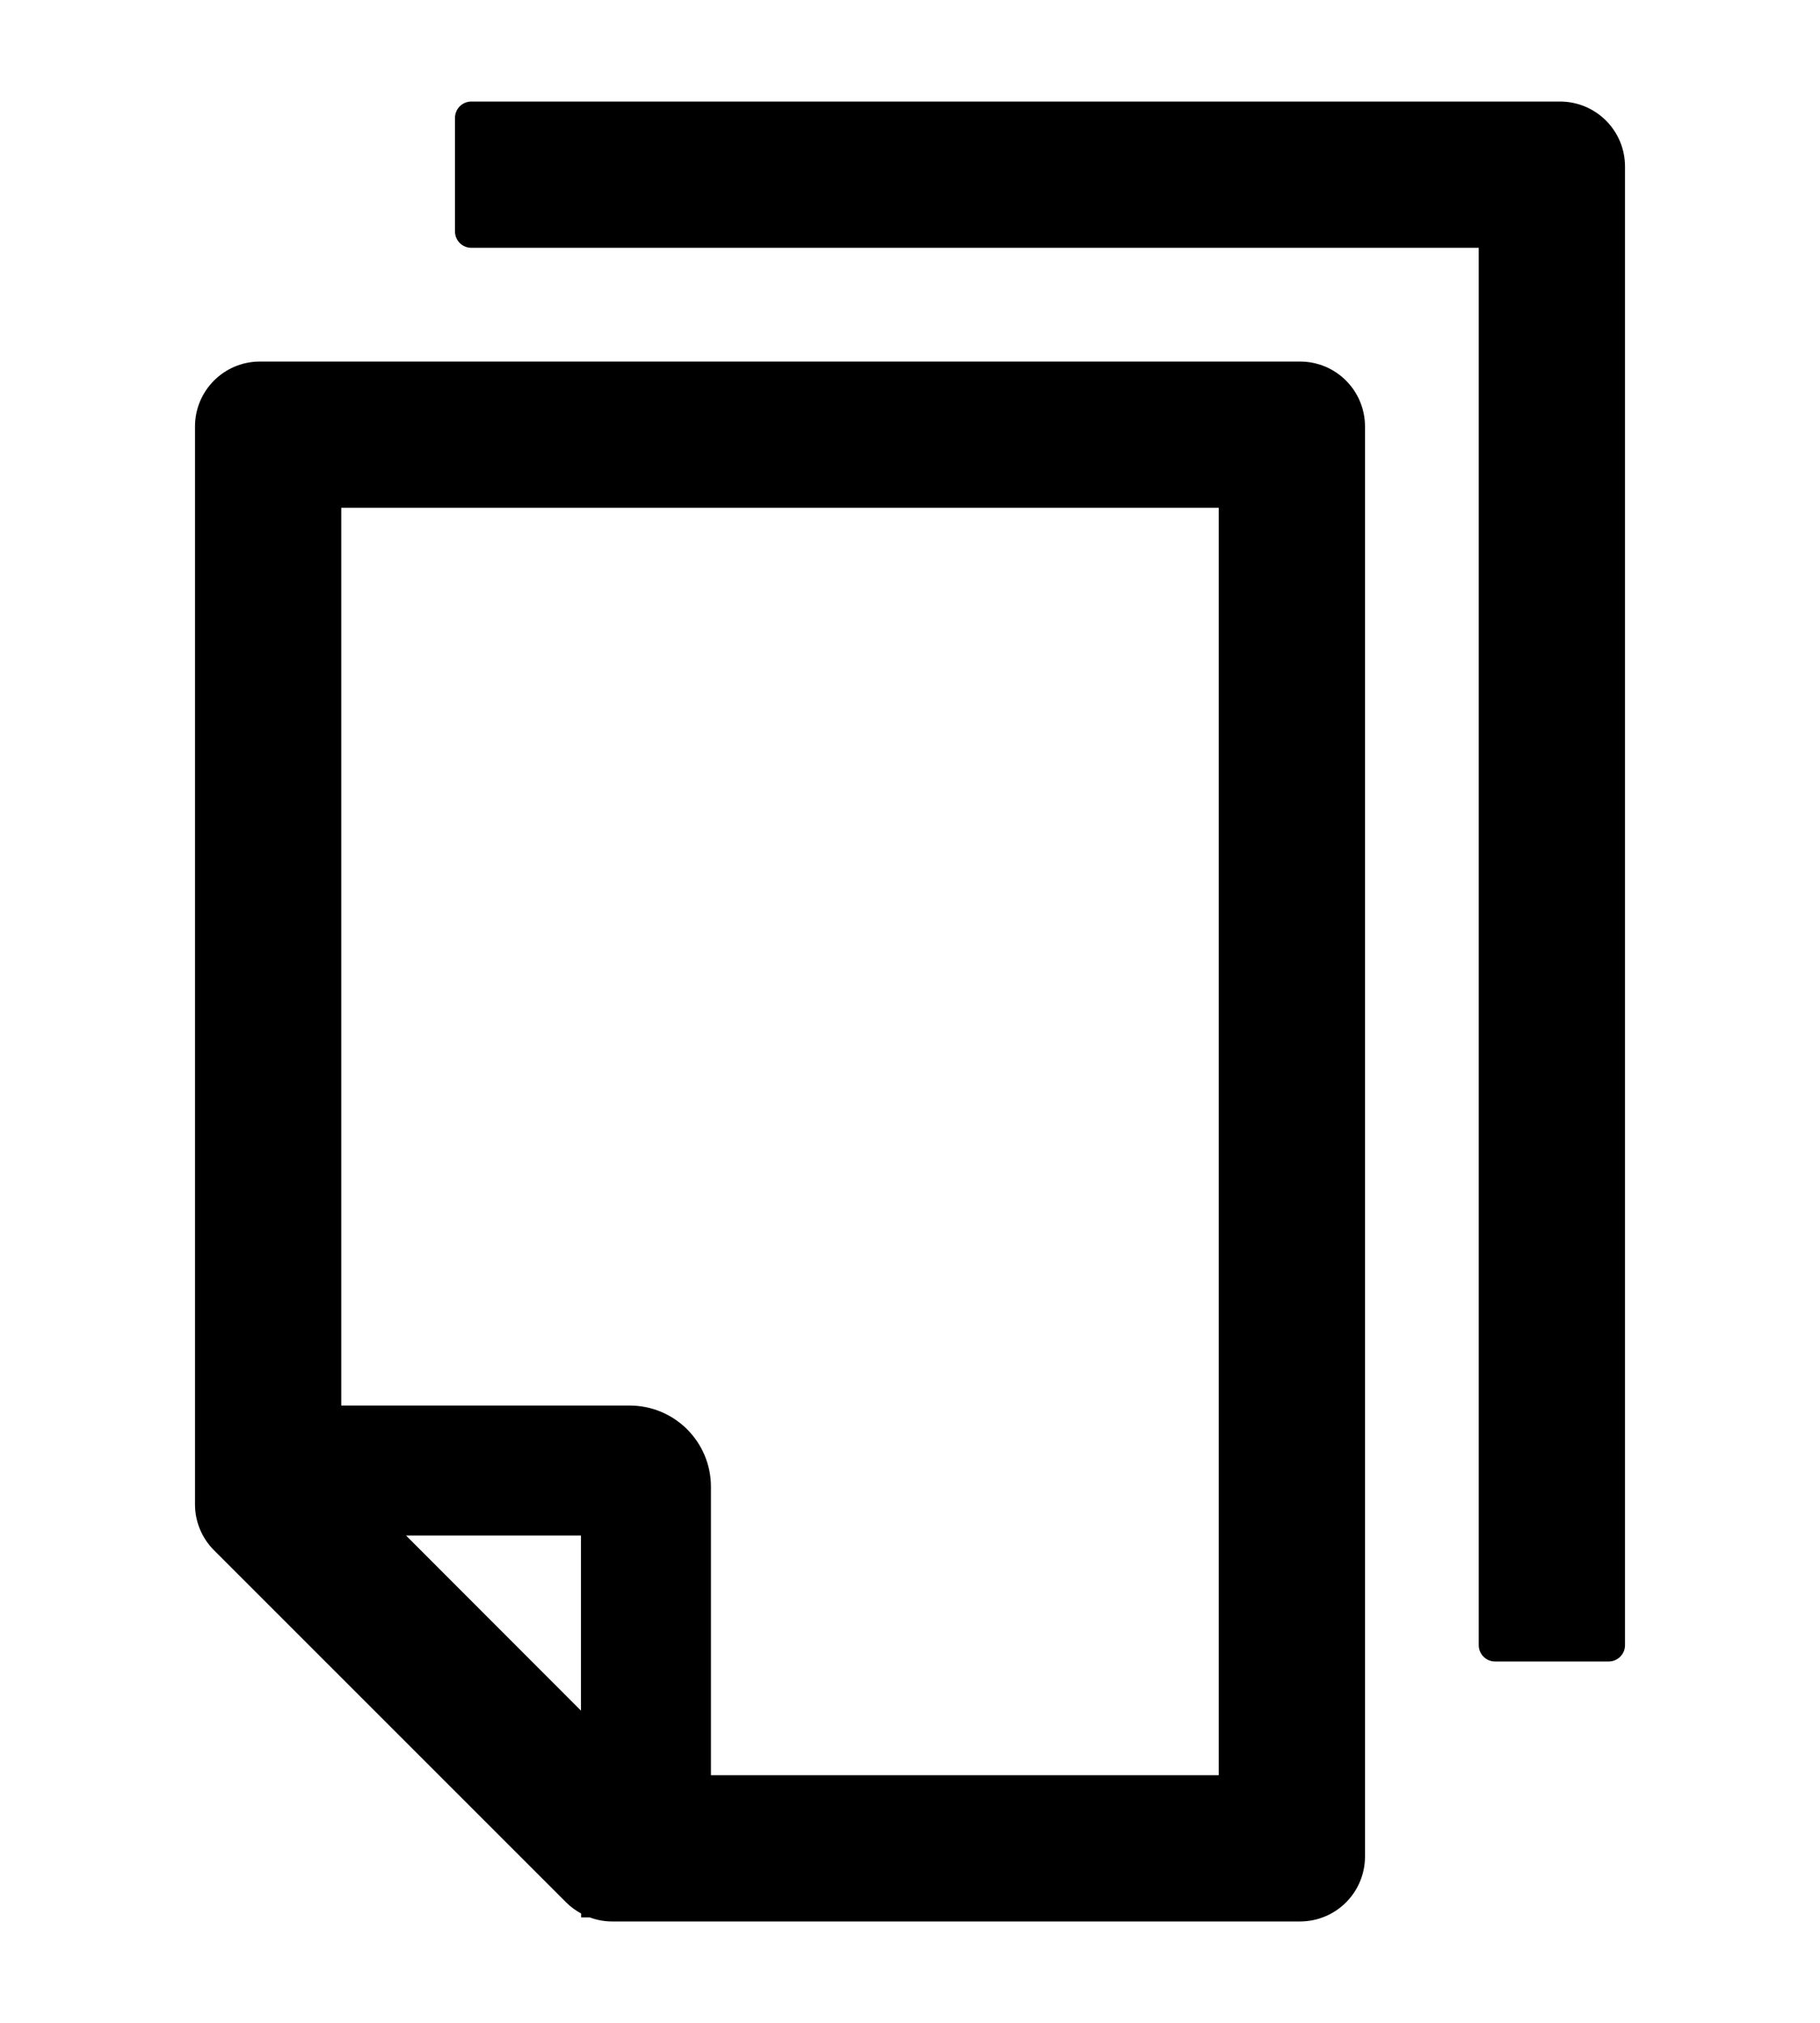<?xml version="1.0" encoding="utf-8"?>
<svg viewBox="64 64 896 996" focusable="false" data-icon="copy" width="896px" height="996px" fill="currentColor" aria-hidden="true" xmlns="http://www.w3.org/2000/svg">
  <path d="M 832 114 L 296 114 C 291.6 114 288 117.6 288 122 L 288 178 C 288 182.4 291.6 186 296 186 L 792 186 L 792 874 C 792 878.4 795.6 882 800 882 L 856 882 C 860.4 882 864 878.4 864 874 L 864 146 C 864 128.3 849.7 114 832 114 Z M 704 242 L 192 242 C 174.3 242 160 256.3 160 274 L 160 804.7 C 160 813.2 163.4 821.3 169.4 827.3 L 342.7 1000.6 C 344.9 1002.8 347.4 1004.6 350.1 1006.1 L 350.1 1008 L 354.3 1008 C 357.8 1009.3 361.5 1010 365.3 1010 L 704 1010 C 721.7 1010 736 995.7 736 978 L 736 274 C 736 256.3 721.7 242 704 242 Z M 350 906.2 L 263.9 820 L 350 820 L 350 906.2 Z M 664 938 L 414 938 L 414 796 C 414 773.9 396.1 756 374 756 L 232 756 L 232 314 L 664 314 L 664 938 Z"/>
</svg>